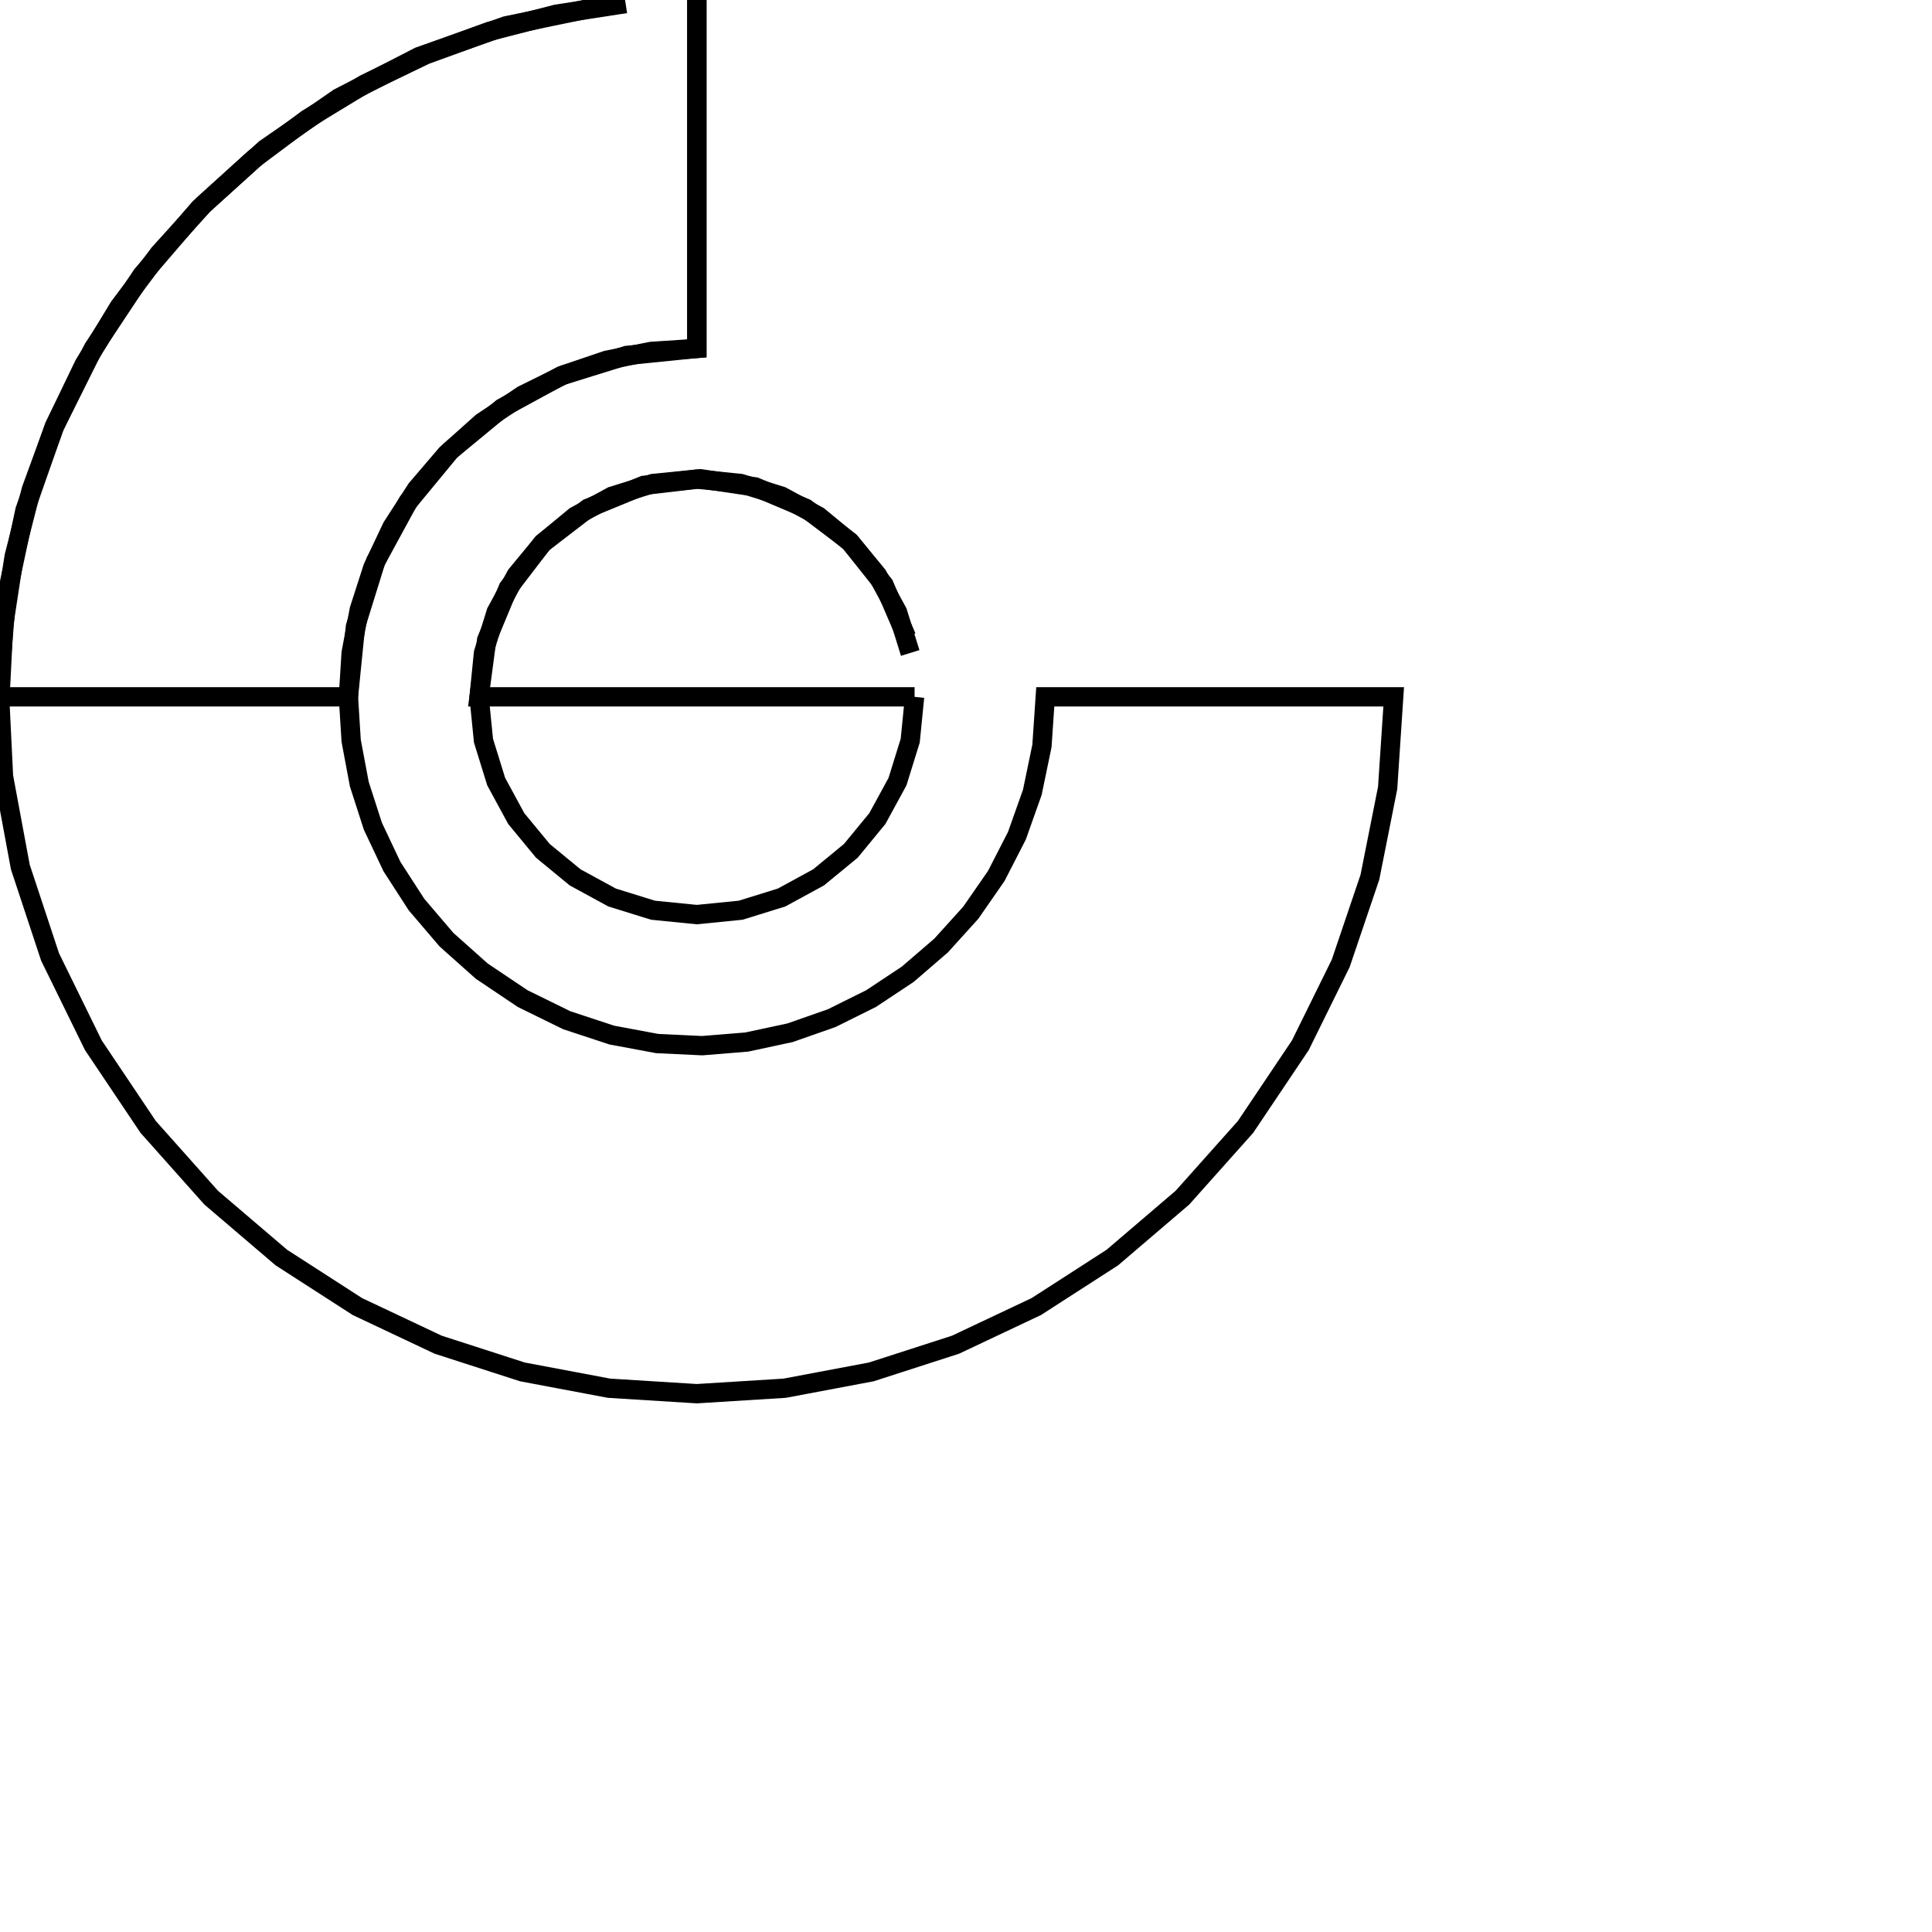 <?xml version="1.0" standalone="no"?>
<!DOCTYPE svg PUBLIC "-//W3C//DTD SVG 1.1//EN" "http://www.w3.org/Graphics/SVG/1.1/DTD/svg11.dtd"><svg xmlns="http://www.w3.org/2000/svg" style="background-color:#FFF" width="100" height="100"><path stroke="black" fill="none" stroke-width="1" d="M36.069, 0L36.069, 18.034L33.708, 18.189L31.399, 18.648L29.172, 19.403L27.052, 20.451L24.936, 21.867L23.107, 23.502L21.558, 25.313L20.288, 27.283L19.300, 29.373L18.597, 31.554L18.176, 33.794L18.034, 36.069L18.176, 38.339L18.597, 40.584L19.300, 42.764L20.288, 44.854L21.558, 46.820L23.107, 48.635L24.936, 50.266L27.052, 51.687L29.335, 52.807L31.665, 53.575L34.013, 54.013L36.348, 54.124L38.652, 53.936L40.893, 53.455L43.047, 52.700L45.086, 51.687L46.983, 50.429L48.712, 48.940L50.249, 47.240L51.567, 45.339L52.635, 43.258L53.433, 41.009L53.931, 38.609L54.103, 36.069L72.137, 36.069L71.824, 40.785L70.906, 45.403L69.395, 49.863L67.305, 54.103L64.468, 58.330L61.202, 61.991L57.575, 65.090L53.639, 67.627L49.459, 69.601L45.099, 71.009L40.614, 71.854L36.069, 72.137L31.524, 71.854L27.039, 71.009L22.678, 69.601L18.498, 67.627L14.562, 65.090L10.931, 61.991L7.670, 58.330L4.833, 54.103L2.592, 49.532L1.052, 44.876L0.180, 40.180L-0.047, 35.506L0.335, 30.897L1.292, 26.416L2.803, 22.112L4.833, 18.034L7.348, 14.240L10.322, 10.777L13.725, 7.704L17.524, 5.073L21.687, 2.931L26.185, 1.339L30.987, 0.343"/><path stroke="black" fill="none" stroke-width="1" d="M36.069, 0L36.069, 18.034L32.433, 18.399L29.047, 19.451L25.987, 21.116L23.318, 23.318L21.116, 25.987L19.451, 29.047L18.399, 32.433L18.034, 36.069L0, 36.069L0.185, 32.382L0.734, 28.798L1.622, 25.343L2.833, 22.030L4.352, 18.876L6.159, 15.901L8.236, 13.124L10.562, 10.562L13.124, 8.236L15.901, 6.159L18.876, 4.352L22.030, 2.833L25.343, 1.622L28.798, 0.734L32.382, 0.185"/><path stroke="black" fill="none" stroke-width="1" d="M47.339, 36.069L47.112, 38.339L46.455, 40.455L45.412, 42.369L44.039, 44.039L42.369, 45.412L40.455, 46.455L38.339, 47.112L36.069, 47.339L33.798, 47.112L31.682, 46.455L29.768, 45.412L28.099, 44.039L26.721, 42.369L25.682, 40.455L25.026, 38.339L24.798, 36.069L25.026, 33.798L25.682, 31.682L26.721, 29.768L28.099, 28.099L29.768, 26.721L31.682, 25.682L33.798, 25.026L36.069, 24.798L38.339, 25.026L40.455, 25.682L42.369, 26.721L44.039, 28.099L45.412, 29.768L46.455, 31.682L47.112, 33.798"/><path stroke="black" fill="none" stroke-width="1" d="M47.339, 36.069L24.798, 36.069L25.189, 33.129L26.309, 30.433L28.082, 28.116L30.433, 26.309L33.318, 25.124L36.245, 24.781L39.086, 25.202L41.704, 26.309L43.970, 28.021L45.755, 30.270L46.923, 32.979"/></svg>
